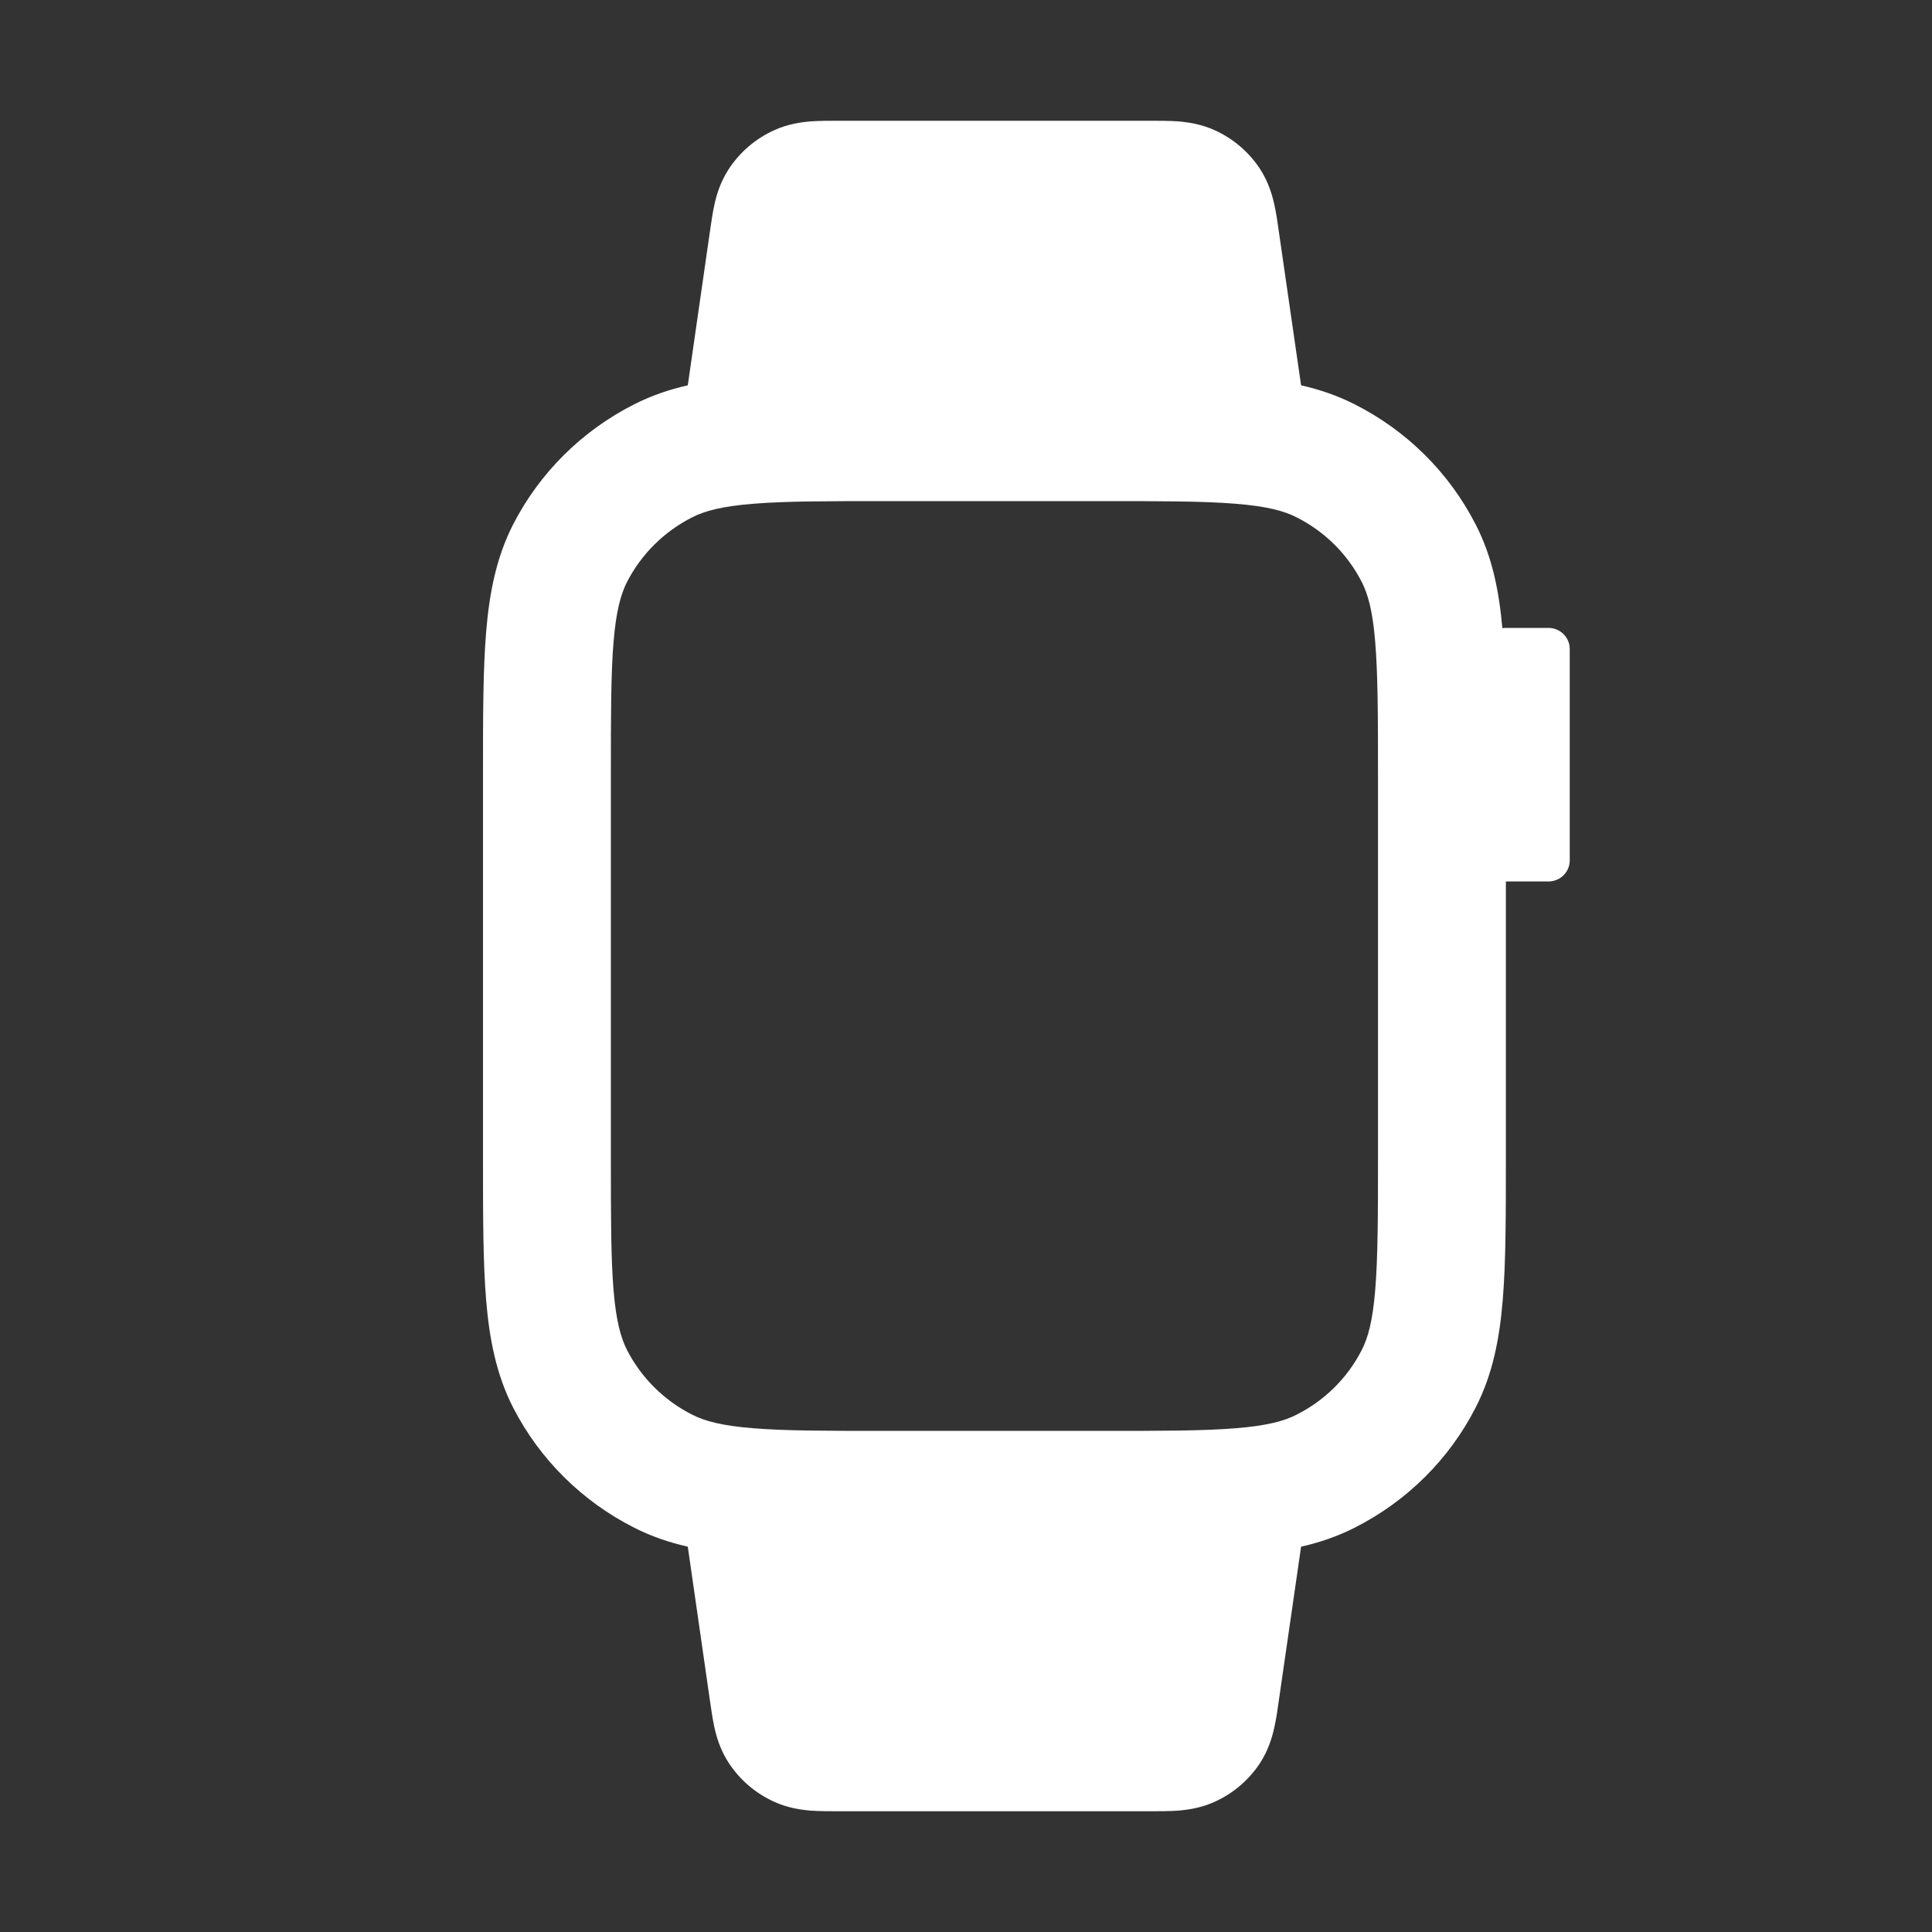 <svg width="16" height="16" viewBox="0 0 16 16" fill="none" xmlns="http://www.w3.org/2000/svg">
<rect x="0" y="0" width="16" height="16" fill="#333333" stroke="none"/>
<path fill-rule="evenodd" clip-rule="evenodd" d="M6.947 1C6.872 1 6.789 1 6.716 1.005C6.632 1.012 6.524 1.027 6.41 1.079C6.256 1.149 6.126 1.261 6.034 1.402C5.966 1.507 5.935 1.611 5.917 1.692C5.901 1.763 5.89 1.845 5.879 1.919L5.696 3.191C5.542 3.226 5.395 3.276 5.253 3.348C4.821 3.566 4.47 3.914 4.25 4.342C4.11 4.616 4.053 4.909 4.026 5.233C4 5.546 4 5.932 4 6.403V9.597C4 10.068 4 10.454 4.026 10.767C4.053 11.091 4.11 11.384 4.25 11.658C4.47 12.086 4.821 12.434 5.253 12.652C5.395 12.724 5.542 12.774 5.696 12.809L5.879 14.081C5.89 14.155 5.901 14.237 5.917 14.308C5.935 14.389 5.966 14.493 6.034 14.598C6.126 14.739 6.256 14.851 6.41 14.921C6.524 14.973 6.632 14.988 6.716 14.995C6.789 15 6.872 15 6.947 15H9.523C9.599 15 9.682 15 9.755 14.995C9.838 14.988 9.947 14.973 10.061 14.921C10.215 14.851 10.345 14.739 10.437 14.598C10.504 14.493 10.535 14.389 10.553 14.308C10.569 14.237 10.581 14.155 10.591 14.081L10.775 12.809C10.929 12.774 11.076 12.724 11.218 12.652C11.65 12.434 12.001 12.086 12.22 11.658C12.361 11.384 12.418 11.091 12.445 10.767C12.471 10.454 12.471 10.068 12.471 9.597V7.3H12.823C12.921 7.3 13 7.222 13 7.125V5.375C13 5.278 12.921 5.2 12.823 5.2H12.471C12.461 5.2 12.451 5.201 12.442 5.202C12.414 4.89 12.357 4.607 12.22 4.342C12.001 3.914 11.65 3.566 11.218 3.348C11.076 3.276 10.929 3.226 10.775 3.191L10.591 1.919C10.581 1.845 10.569 1.763 10.553 1.692C10.535 1.611 10.504 1.507 10.437 1.402C10.345 1.261 10.215 1.149 10.061 1.079C9.947 1.027 9.838 1.012 9.755 1.005C9.682 1 9.599 1 9.523 1H6.947ZM6.237 4.172C5.975 4.193 5.835 4.232 5.733 4.284C5.501 4.401 5.312 4.588 5.193 4.819C5.142 4.92 5.102 5.059 5.081 5.318C5.059 5.584 5.059 5.926 5.059 6.425V9.575C5.059 10.074 5.059 10.416 5.081 10.682C5.102 10.941 5.142 11.08 5.193 11.181C5.312 11.412 5.501 11.599 5.733 11.716C5.835 11.768 5.975 11.807 6.237 11.828C6.505 11.85 6.85 11.85 7.353 11.85H9.118C9.621 11.85 9.966 11.85 10.234 11.828C10.495 11.807 10.636 11.768 10.737 11.716C10.97 11.599 11.159 11.412 11.277 11.181C11.329 11.08 11.368 10.941 11.389 10.682C11.411 10.416 11.412 10.074 11.412 9.575V6.425C11.412 5.926 11.411 5.584 11.389 5.318C11.368 5.059 11.329 4.92 11.277 4.819C11.159 4.588 10.97 4.401 10.737 4.284C10.636 4.232 10.495 4.193 10.234 4.172C9.966 4.15 9.621 4.15 9.118 4.15H7.353C6.85 4.15 6.505 4.15 6.237 4.172Z" fill="white"/>
</svg>
